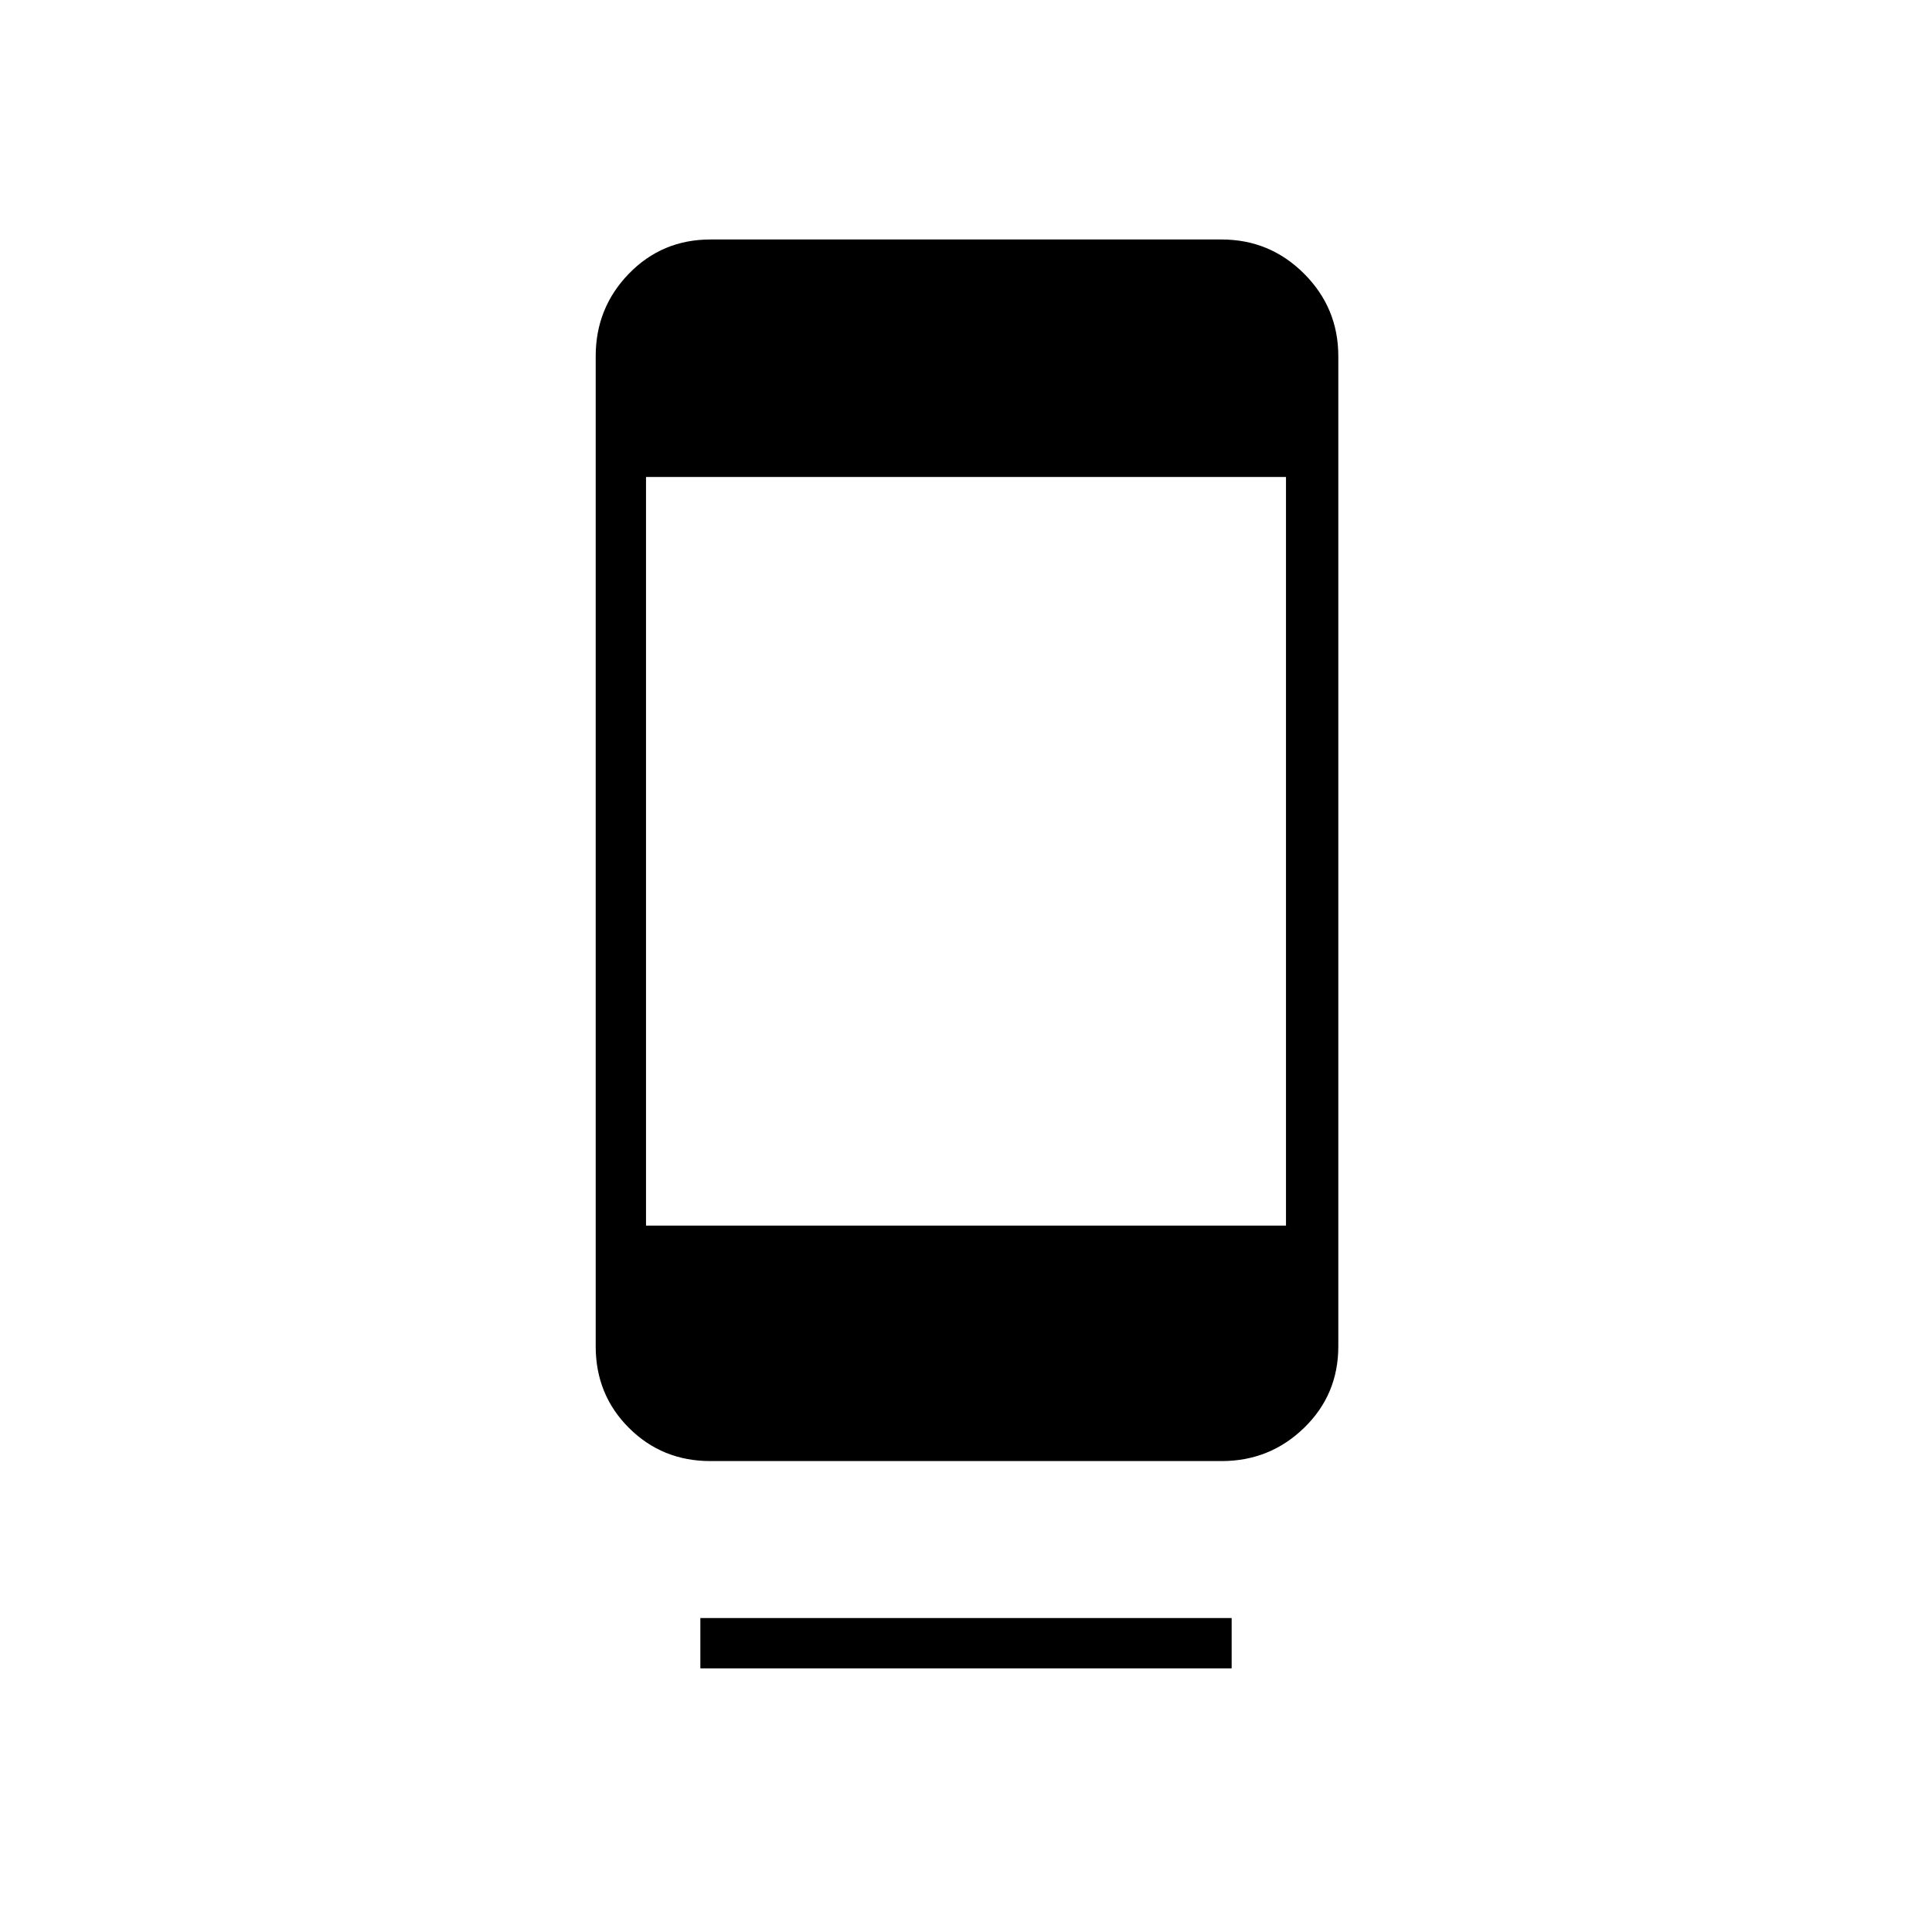 <svg xmlns="http://www.w3.org/2000/svg" height="24" width="24"><path d="M8.825 18.15Q8.225 18.15 7.812 17.737Q7.4 17.325 7.4 16.725V4.425Q7.4 3.825 7.812 3.4Q8.225 2.975 8.825 2.975H15.175Q15.775 2.975 16.2 3.4Q16.625 3.825 16.625 4.425V16.725Q16.625 17.325 16.2 17.737Q15.775 18.15 15.175 18.15ZM15.975 5.925H8.025V15.225H15.975ZM8.7 20.725V20.1H15.3V20.725Z"/></svg>